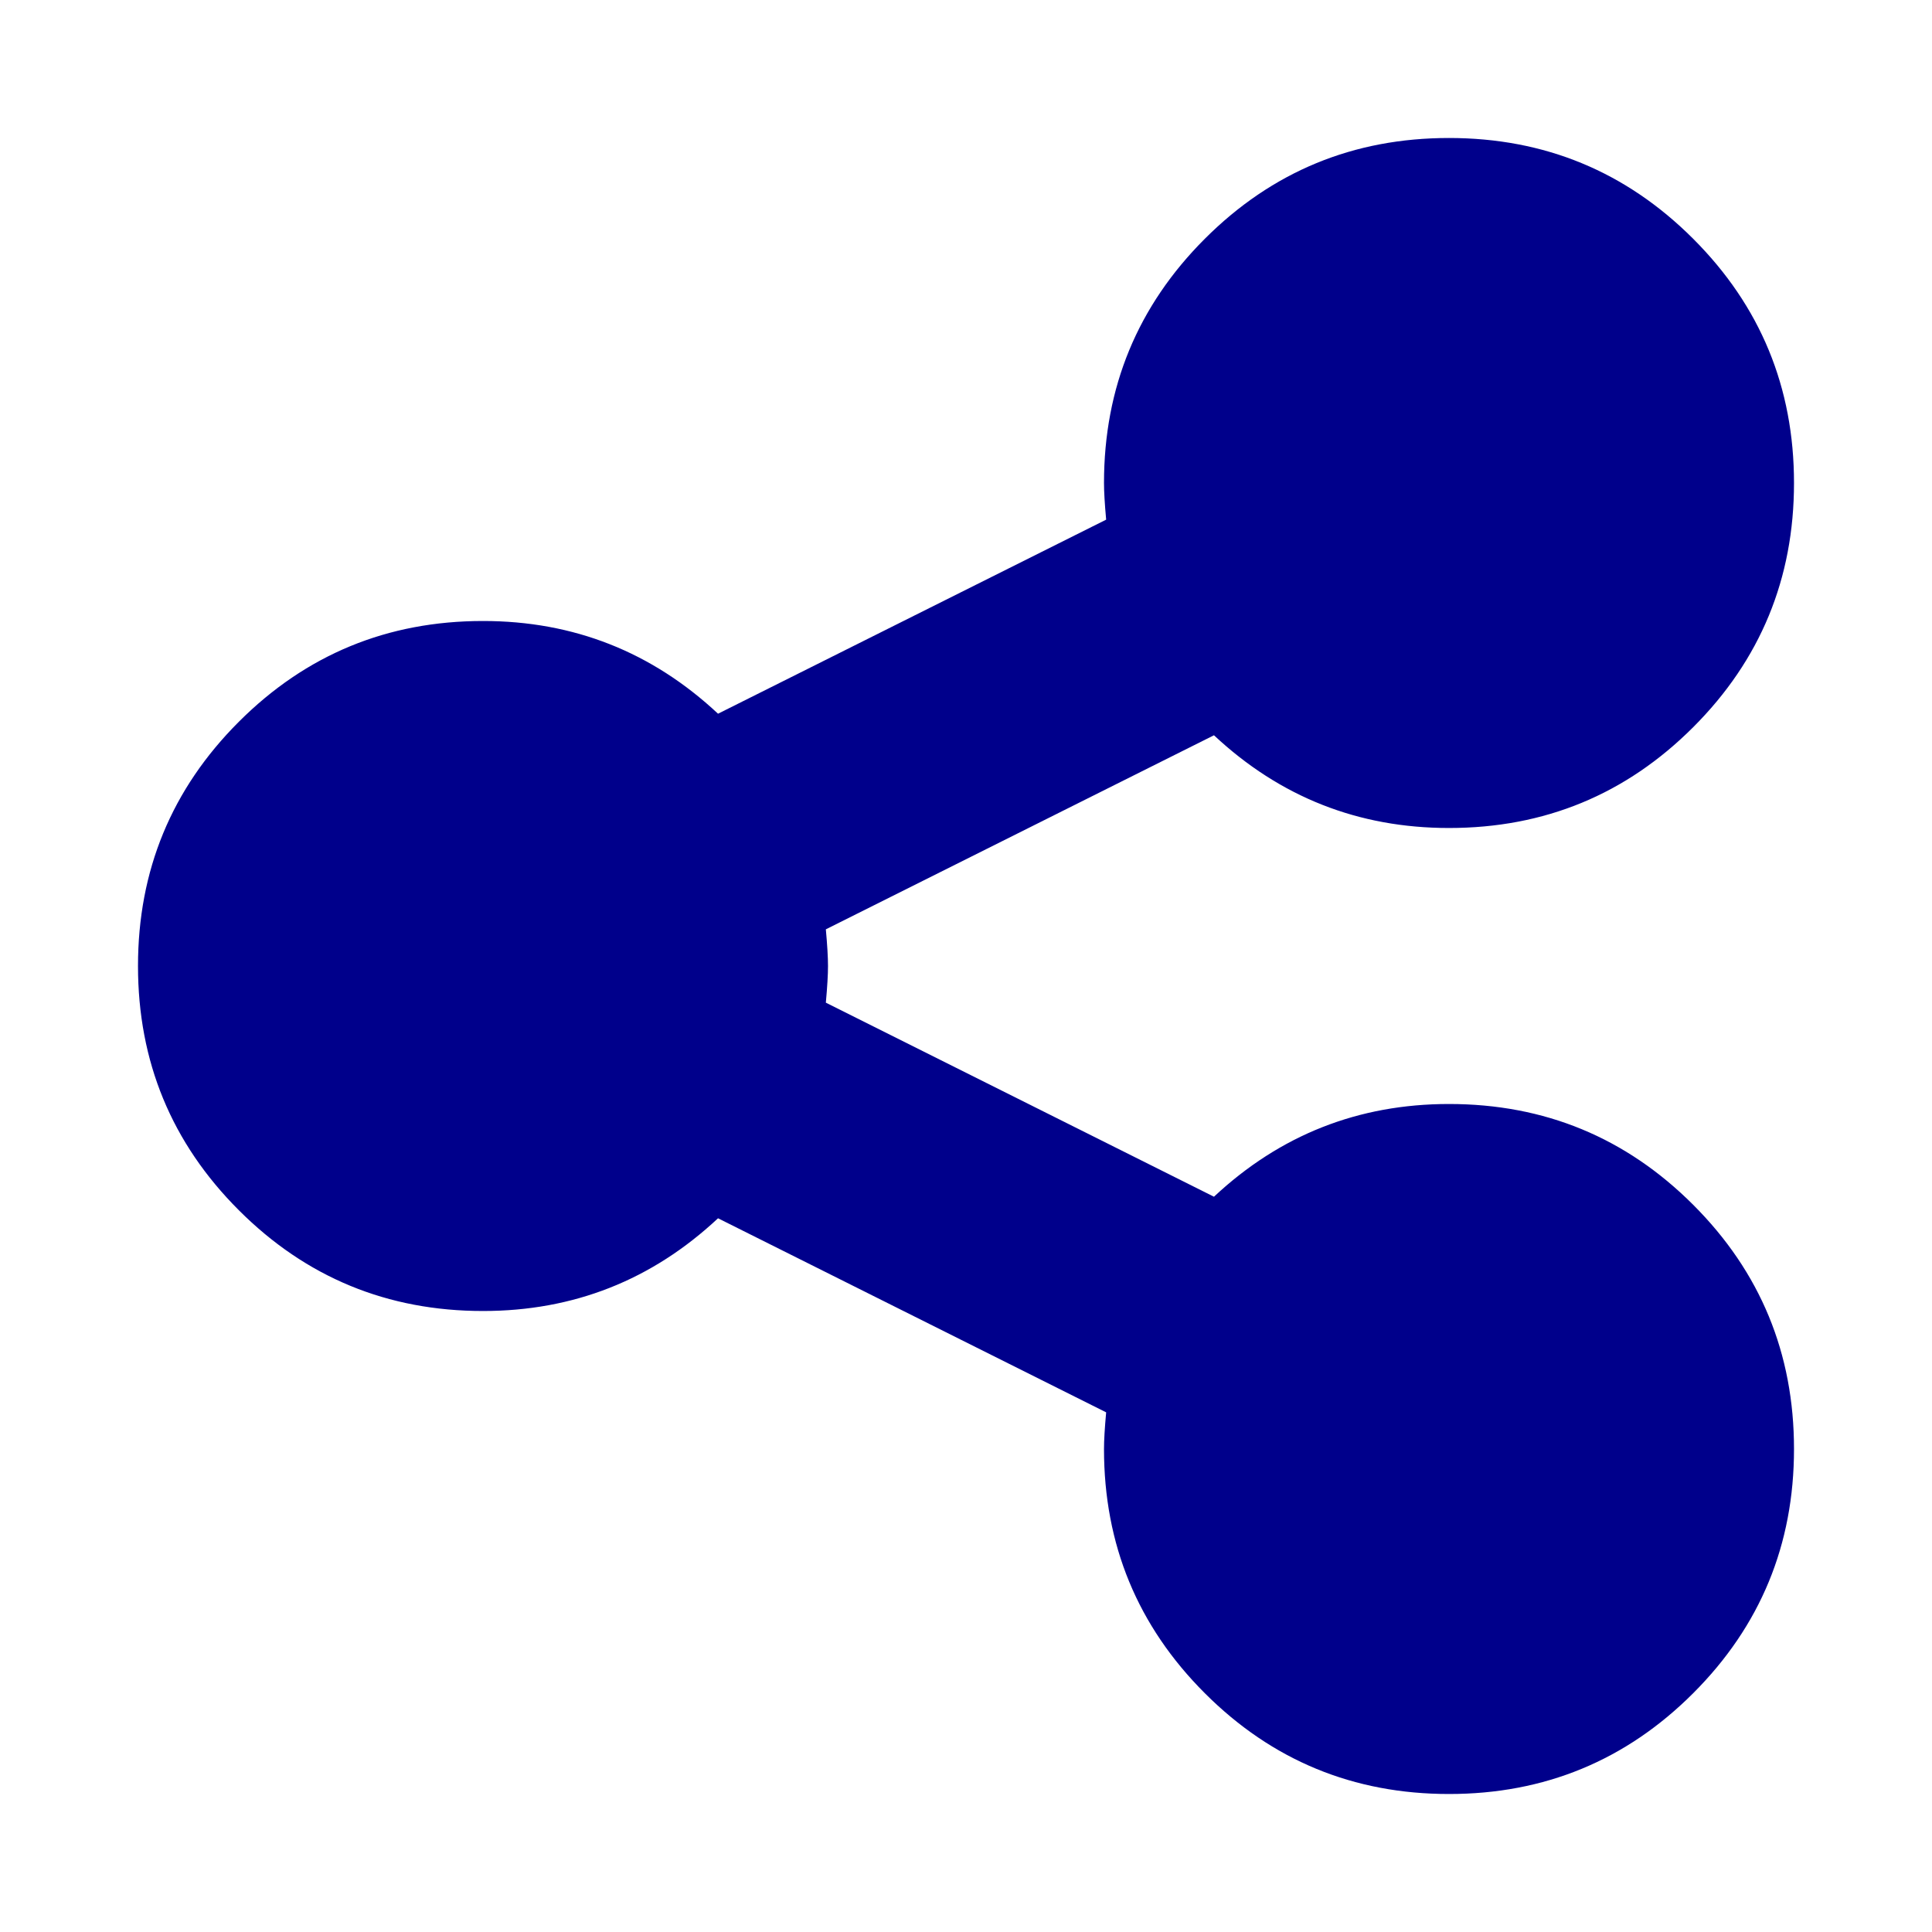 <svg width="1792" height="1792" viewBox="0 0 1792 1792" xmlns="http://www.w3.org/2000/svg"><path d="M1344 1024q133 0 226.5 93.5t93.5 226.5-93.5 226.5-226.5 93.5-226.5-93.5-93.5-226.5q0-12 2-34l-360-180q-92 86-218 86-133 0-226.5-93.5t-93.5-226.5 93.5-226.5 226.5-93.5q126 0 218 86l360-180q-2-22-2-34 0-133 93.5-226.5t226.5-93.5 226.5 93.5 93.5 226.5-93.5 226.5-226.5 93.5q-126 0-218-86l-360 180q2 22 2 34t-2 34l360 180q92-86 218-86z" fill="#00008b"/></svg>